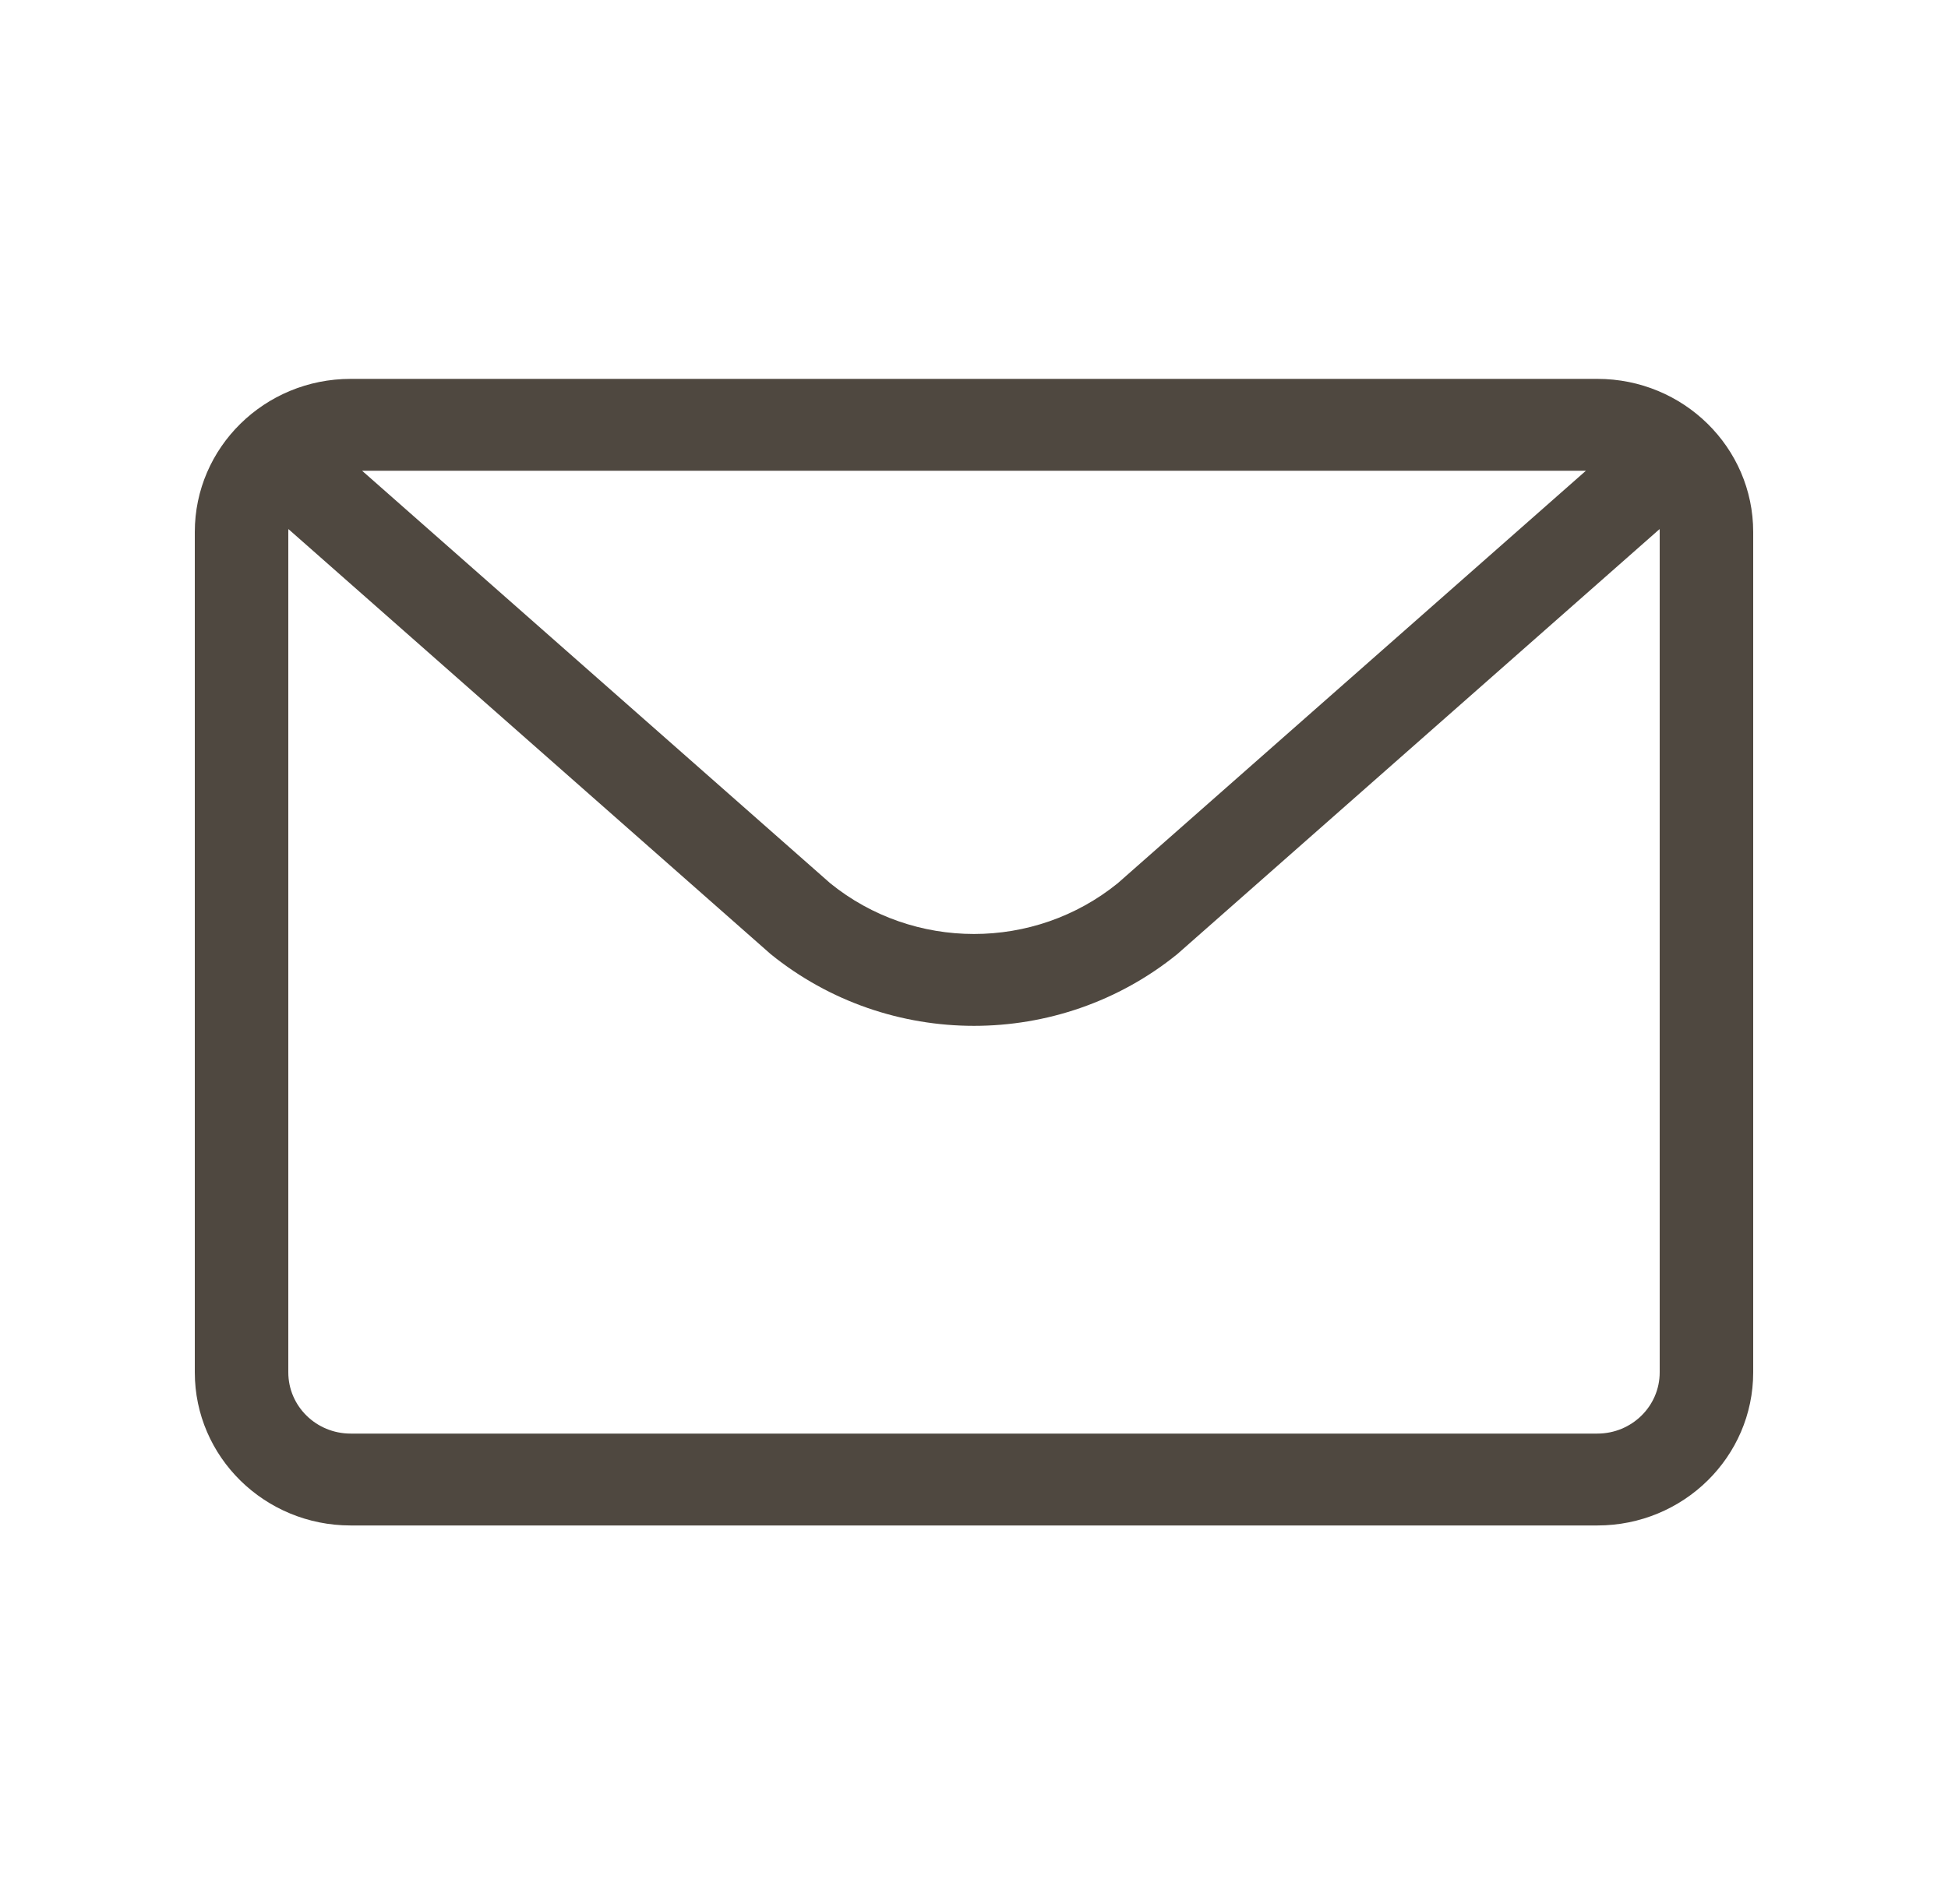 <svg width="45" height="44" viewBox="0 0 45 44" fill="none" xmlns="http://www.w3.org/2000/svg">
<path fill-rule="evenodd" clip-rule="evenodd" d="M36.635 10.877H8.365L19.177 20.406C21.106 21.971 23.893 21.971 25.822 20.406L36.635 10.877ZM6.662 12.224C6.661 12.247 6.66 12.269 6.66 12.292V31.708C6.66 32.49 7.305 33.123 8.1 33.123H36.9C37.695 33.123 38.34 32.49 38.34 31.708V12.292C38.34 12.269 38.34 12.247 38.338 12.224L27.197 22.044C24.47 24.255 20.53 24.255 17.802 22.044L6.662 12.224ZM4.5 12.292C4.5 10.338 6.112 8.754 8.1 8.754H36.9C38.888 8.754 40.5 10.338 40.5 12.292V31.708C40.5 33.662 38.888 35.246 36.9 35.246H8.1C6.112 35.246 4.5 33.662 4.5 31.708V12.292Z" fill="#4F4840"/>
</svg>
